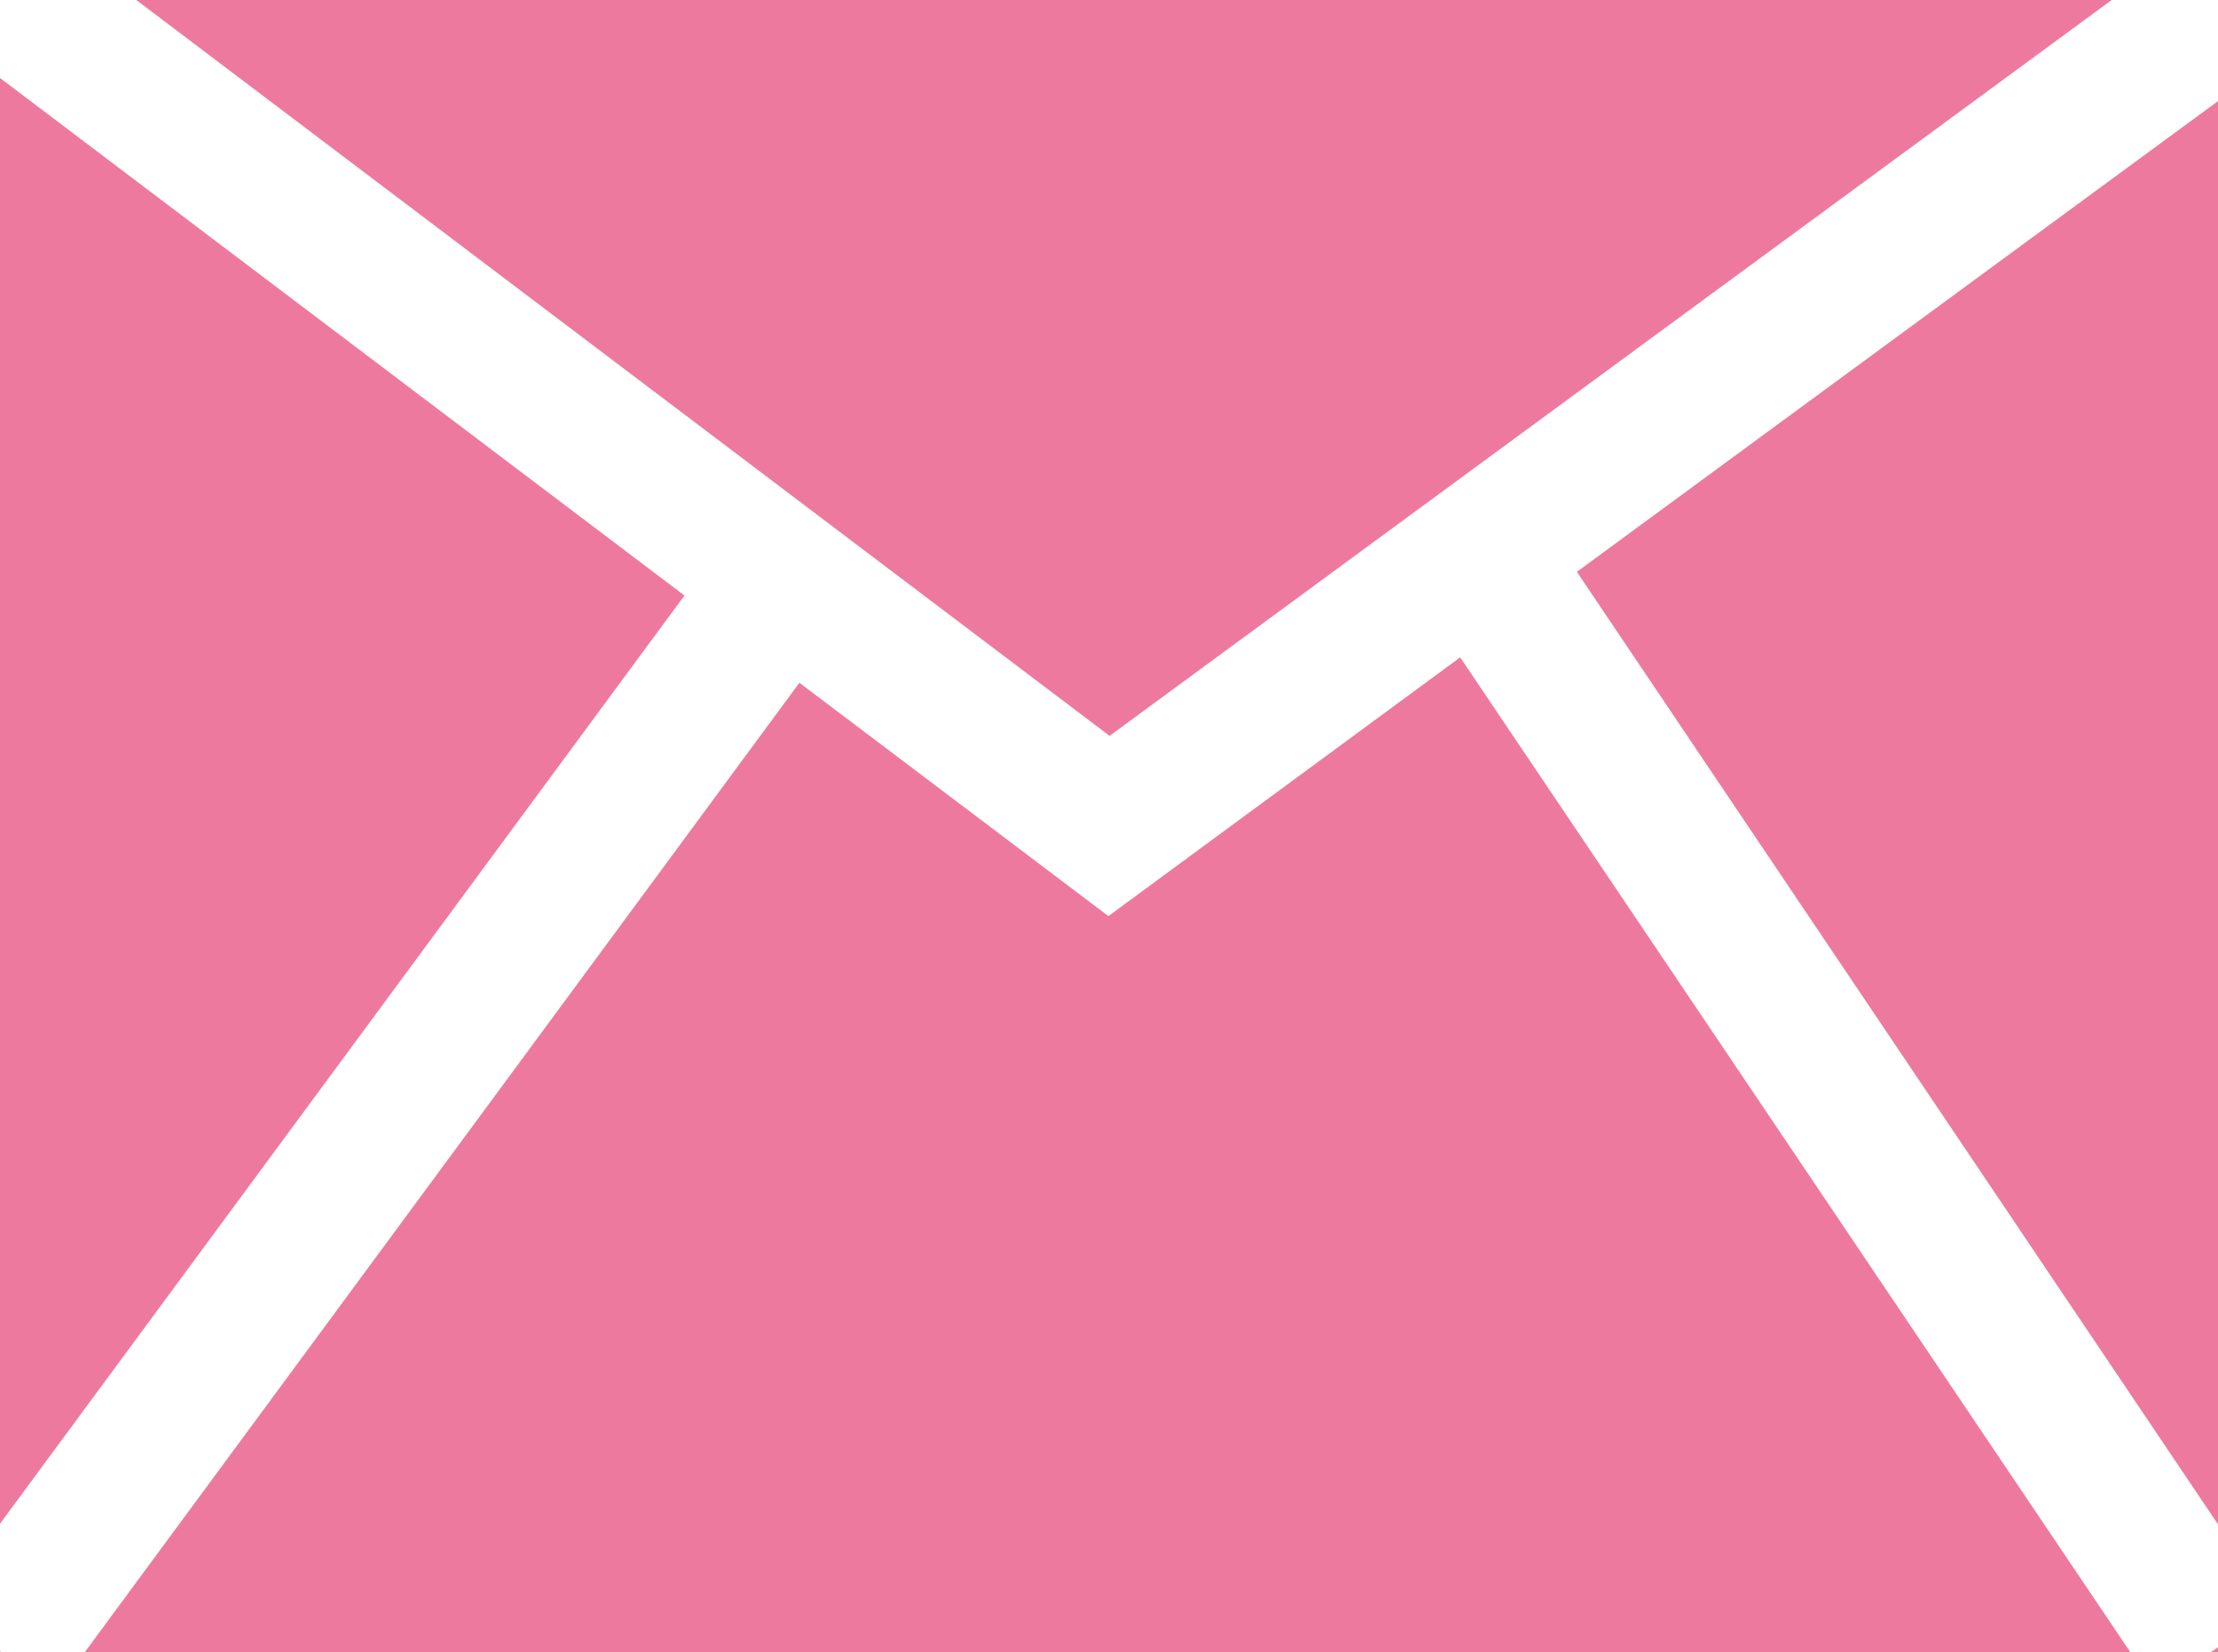 <?xml version="1.0" encoding="utf-8"?>
<!-- Generator: Adobe Illustrator 21.0.2, SVG Export Plug-In . SVG Version: 6.00 Build 0)  -->
<svg version="1.1" id="Layer_1" xmlns="http://www.w3.org/2000/svg" xmlns:xlink="http://www.w3.org/1999/xlink" x="0px" y="0px"
	 viewBox="0 0 384 286" style="enable-background:new 0 0 384 286;" xml:space="preserve">
<style type="text/css">
	.st0{fill:#ED7A9E;}
</style>
<g>
	<polygon class="st0" points="365.6,0 23.6,0 192.1,127.4 	"/>
	<polygon class="st0" points="118.5,103.1 0,13.5 0,263.8 	"/>
	<polygon class="st0" points="368.8,286 252.8,113.8 191.9,158.6 138.4,118.2 14.7,286 	"/>
	<polygon class="st0" points="384,17.5 273,99 384,263.9 	"/>
	<polygon class="st0" points="382.8,286 384,286 384,285.2 	"/>
	<polygon class="st0" points="0,285.9 0,286 0.2,286 	"/>
</g>
</svg>
